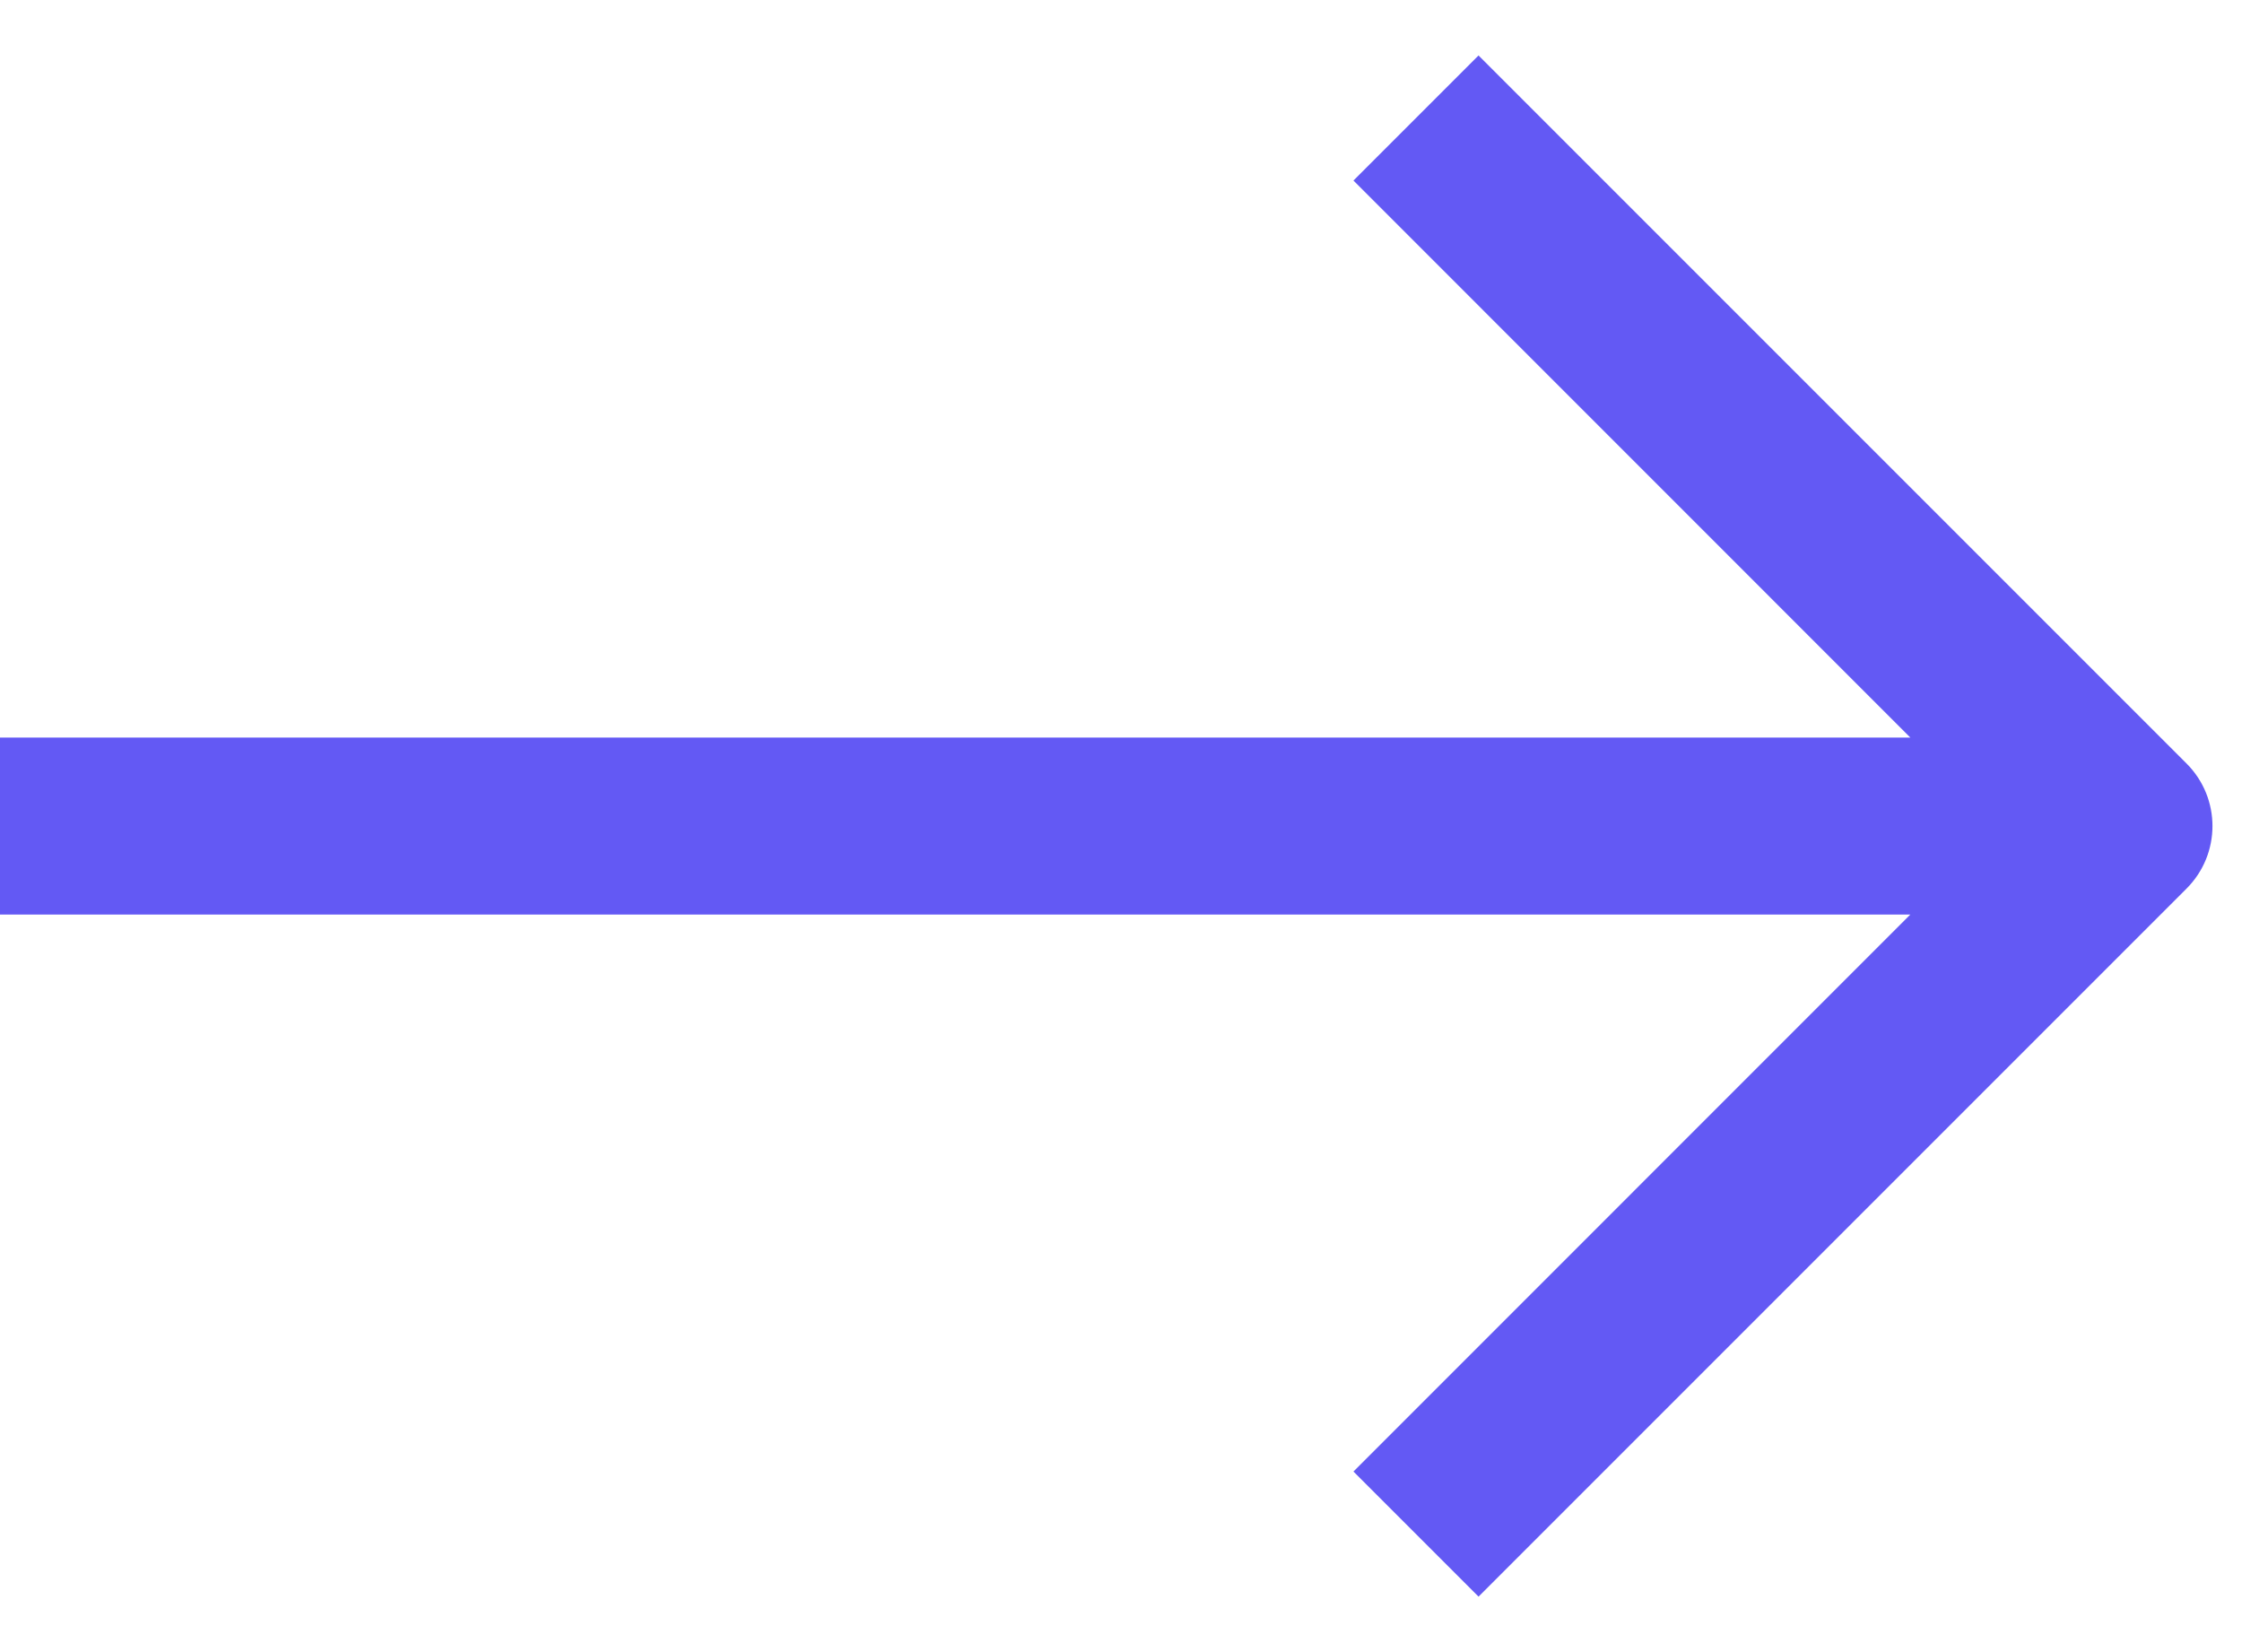 <svg width="19" height="14" viewBox="0 0 19 14" fill="none" xmlns="http://www.w3.org/2000/svg">
<path fill-rule="evenodd" clip-rule="evenodd" d="M16.189 7.75H0V6.25H16.189L11.47 1.53L12.53 0.47L18.53 6.47C18.823 6.763 18.823 7.237 18.53 7.53L12.53 13.53L11.47 12.47L16.189 7.75Z" fill="#6359F4"/>
</svg>
